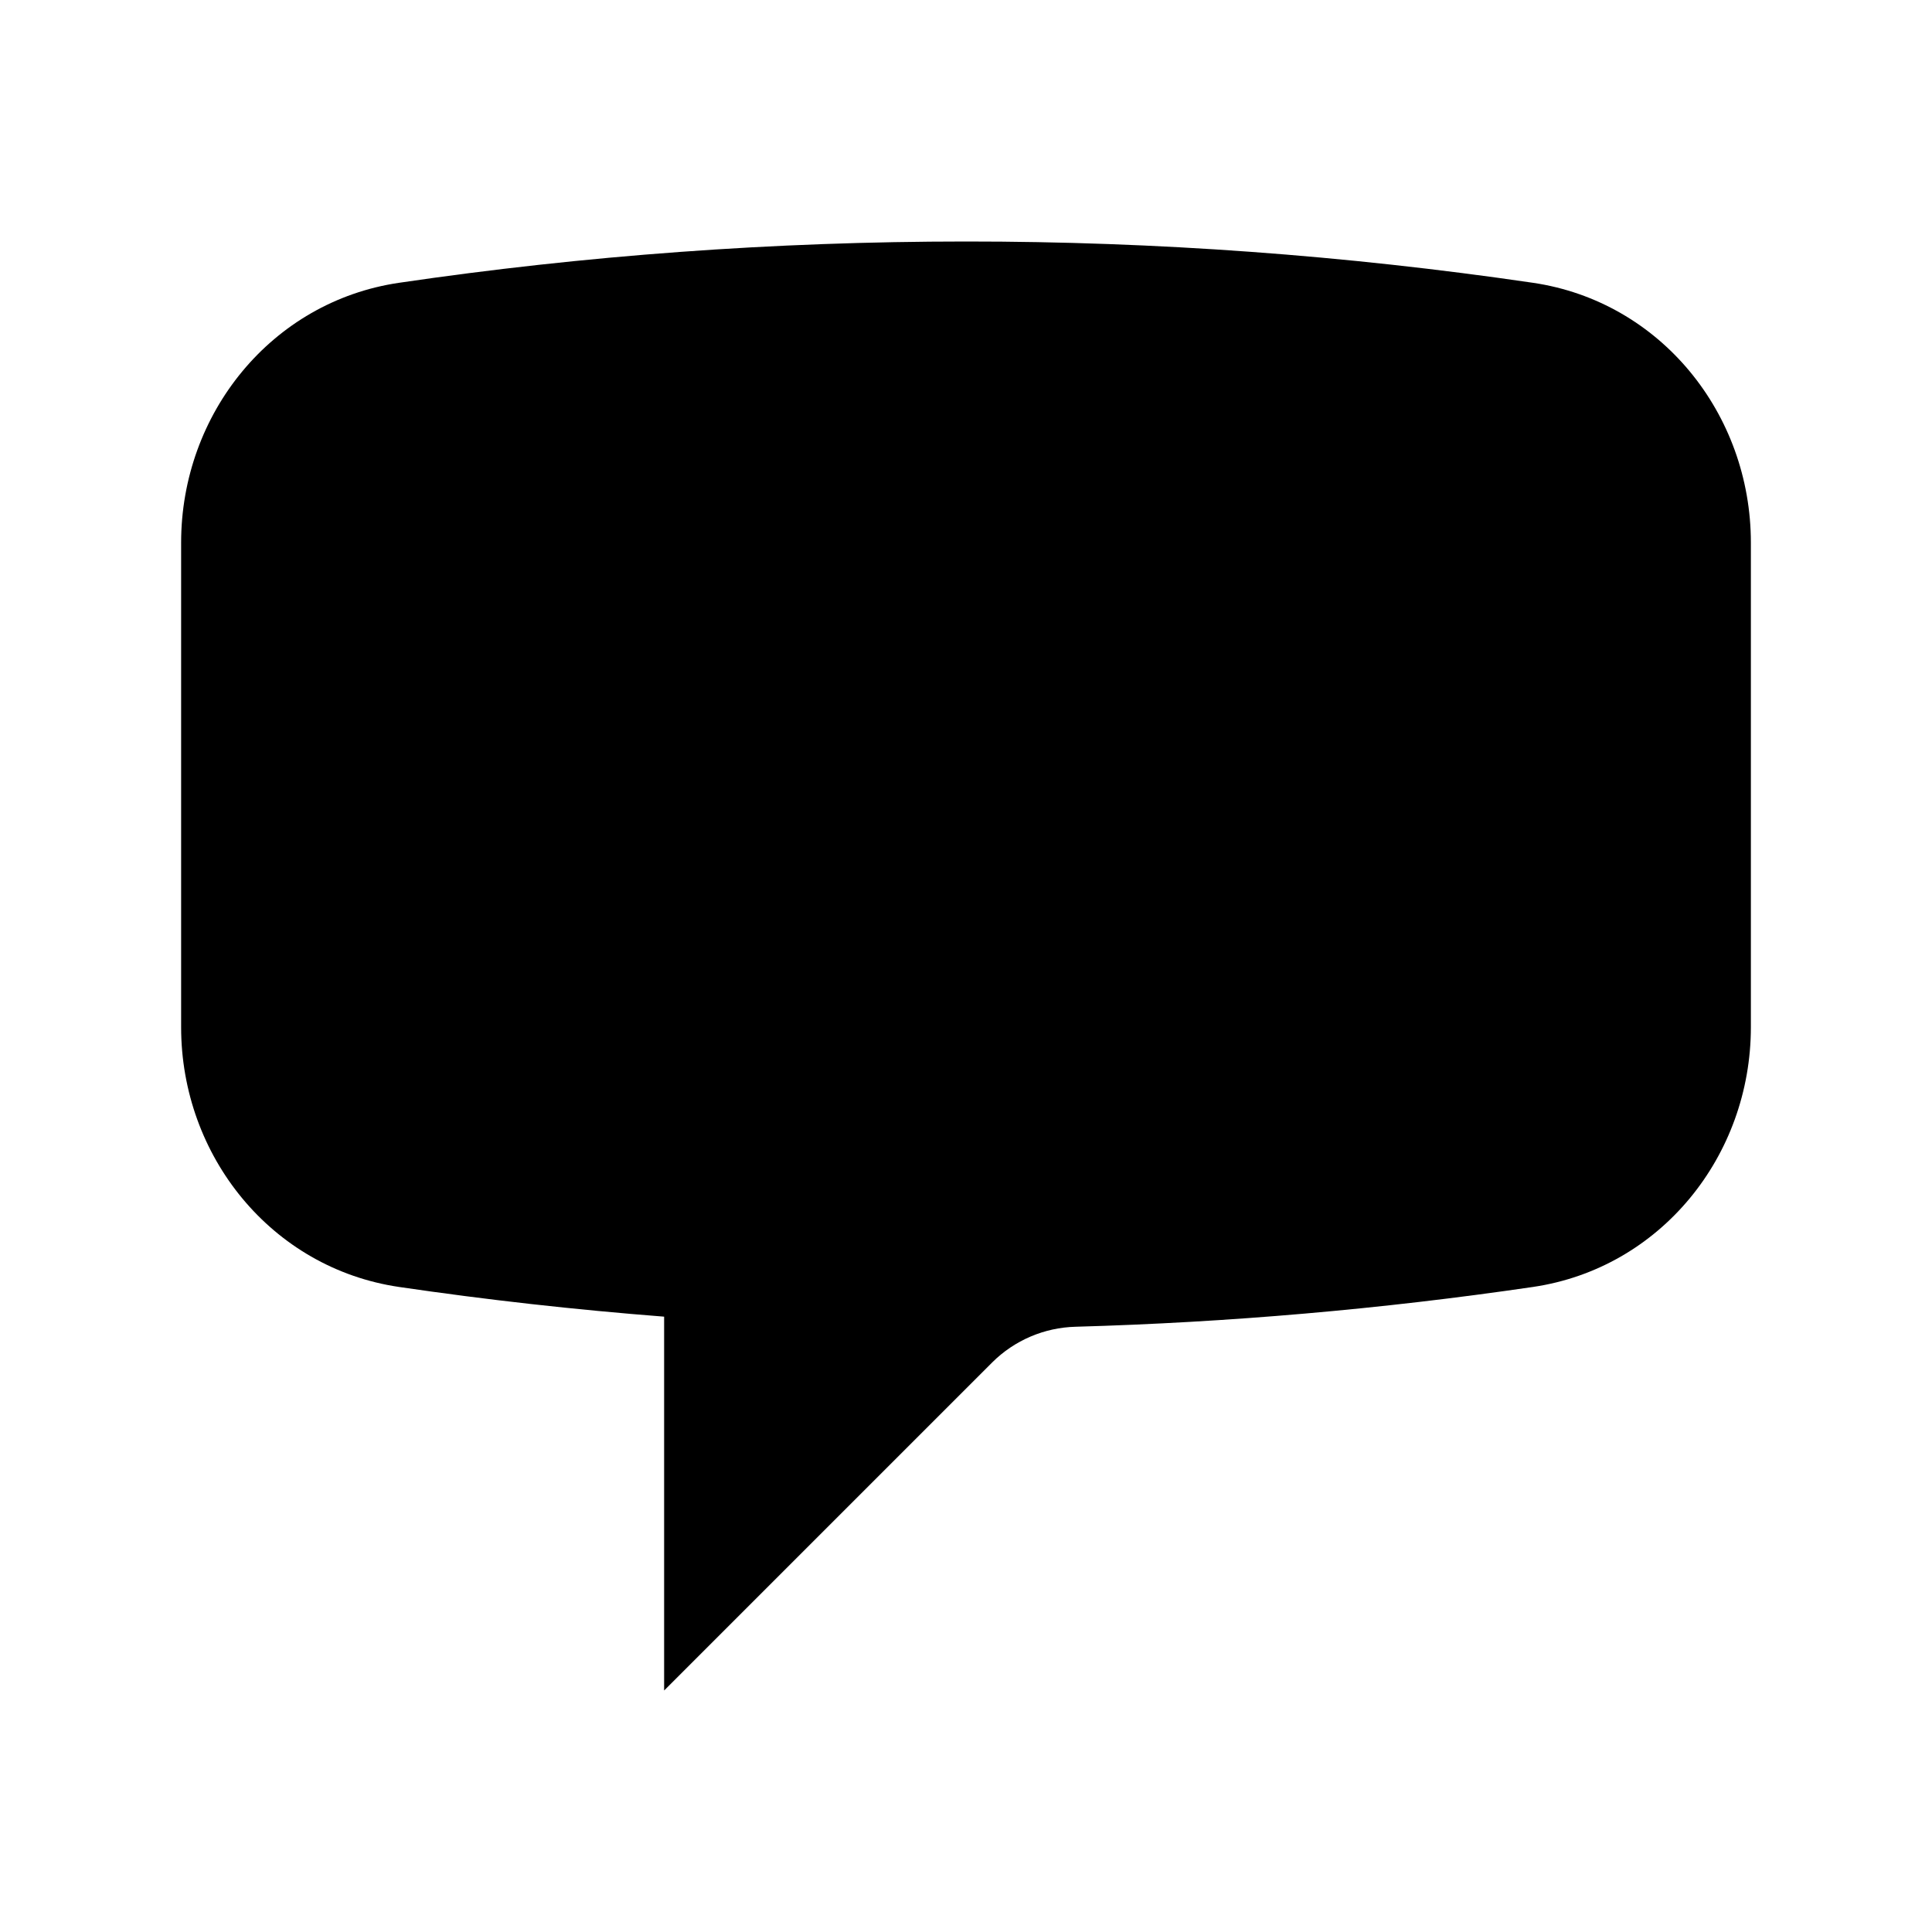 <svg viewBox="0 0 32 32" xmlns="http://www.w3.org/2000/svg">
  <path d="M3 17.013C3 19.147 4.497 21.005 6.609 21.316C8.059 21.529 9.523 21.693 11 21.808V28L16.435 22.565C16.803 22.199 17.298 21.988 17.817 21.975C20.352 21.904 22.881 21.684 25.391 21.316C27.503 21.005 29 19.148 29 17.012V8.988C29 6.852 27.503 4.995 25.391 4.684C22.281 4.228 19.143 3.999 16 4C12.811 4 9.675 4.233 6.609 4.684C4.497 4.995 3 6.853 3 8.988V17.012V17.013Z" />
</svg>
